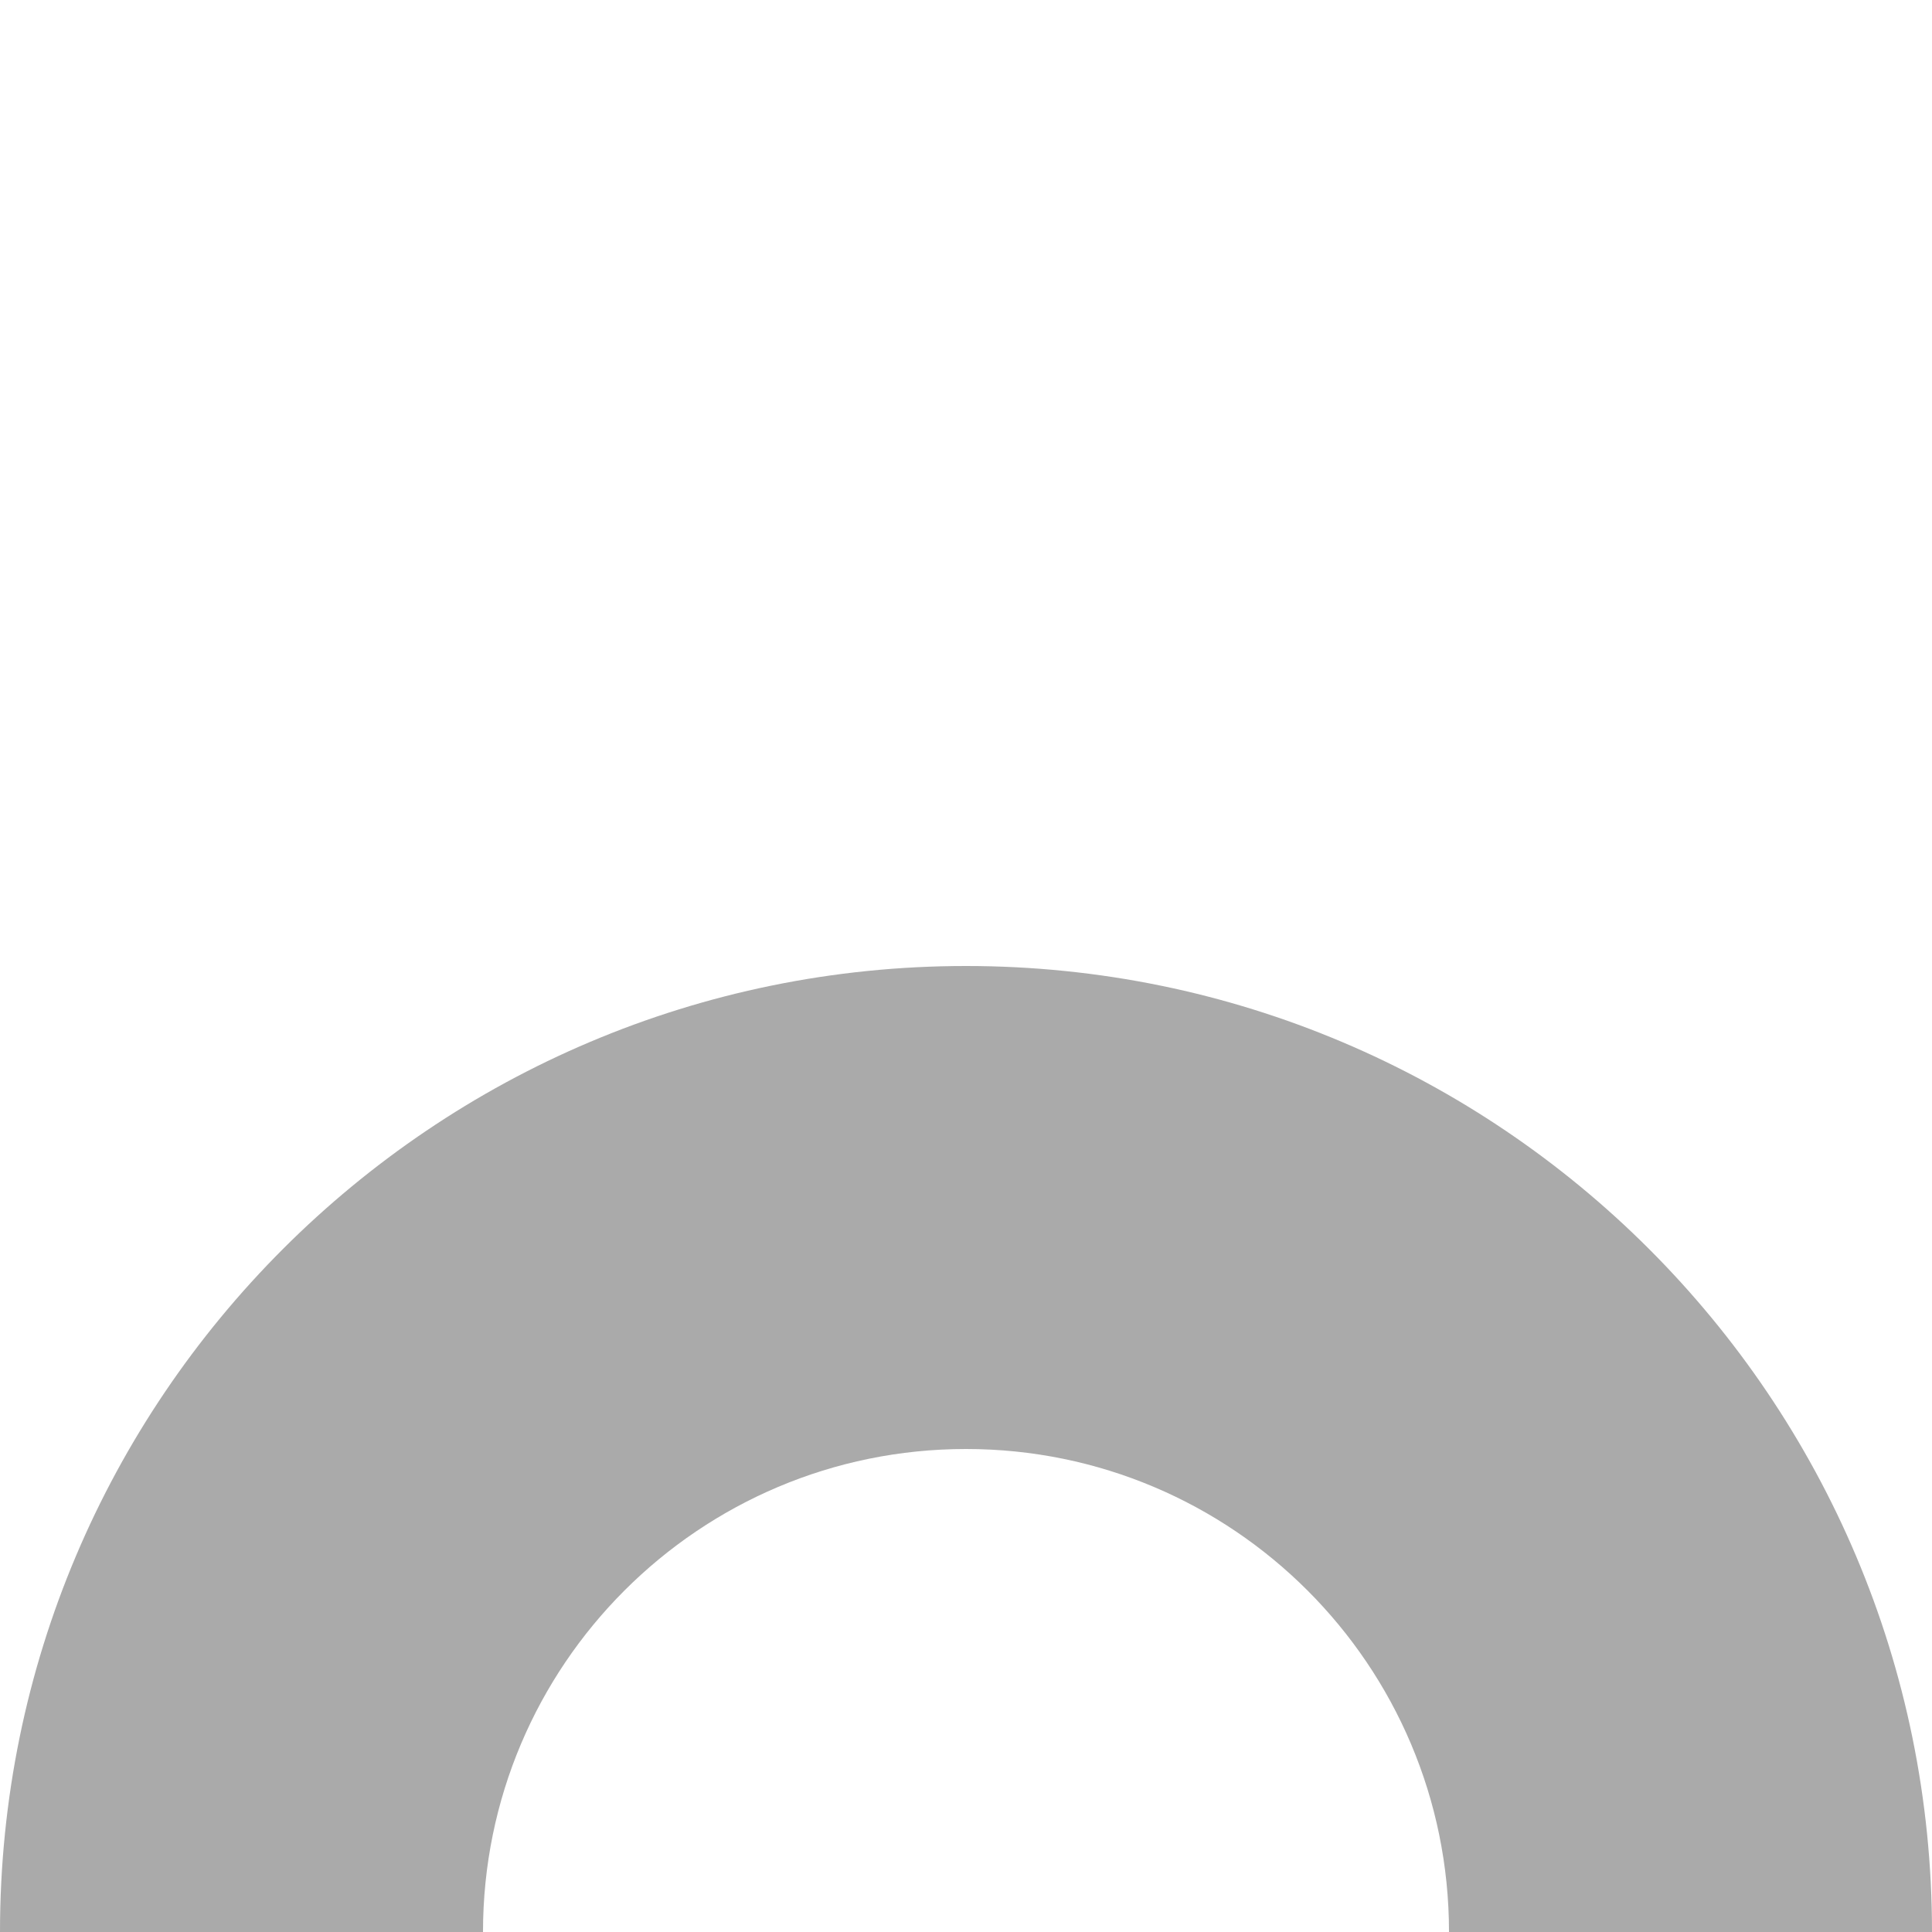 <?xml version="1.0" encoding="utf-8"?>
<!DOCTYPE svg PUBLIC "-//W3C//DTD SVG 1.1//EN" "http://www.w3.org/Graphics/SVG/1.1/DTD/svg11.dtd">
<svg version="1.1" id="layer1" xmlns="http://www.w3.org/2000/svg" xmlns:xlink="http://www.w3.org/1999/xlink" x="0px" y="0px"
	  viewBox="0 0 200 200" enable-background="new 0 0 200 200" xml:space="preserve">
	  <g>
<path class="color0" fill="#AAAAAA" d="M100,100C44.784,100,0,144.782,0,200h50c0-27.609,22.39-50,50-50c27.609,0,50,22.391,50,50h50
	C200,144.782,155.218,100,100,100z"/>
	</g>
</svg>
